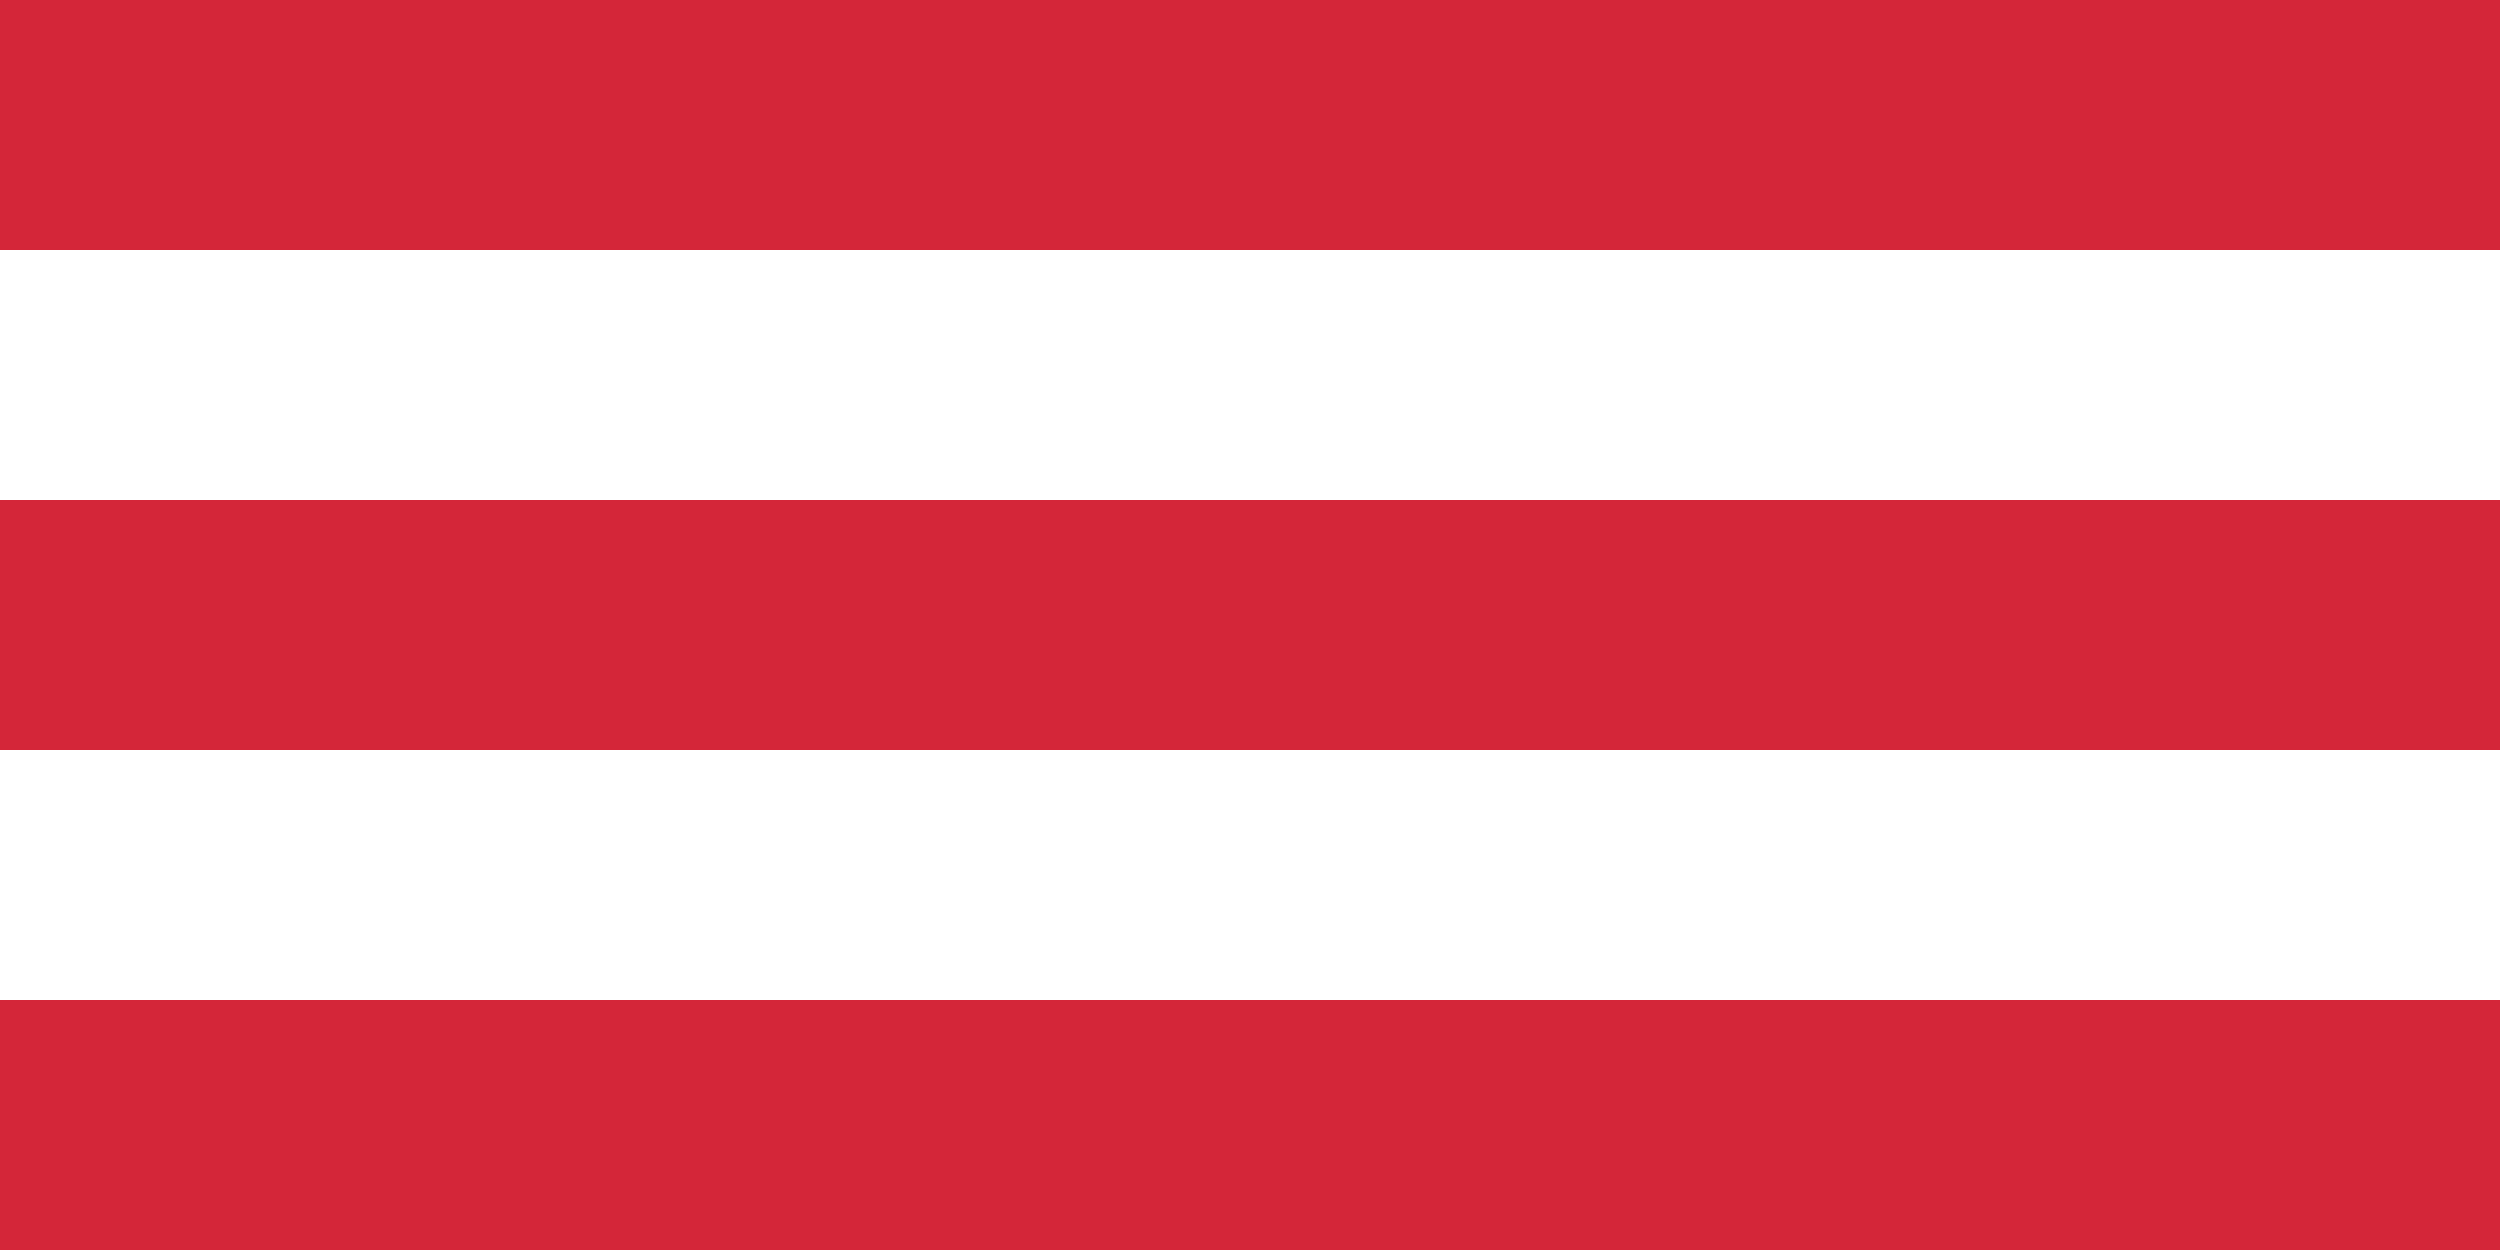<svg width="20" height="10" viewBox="0 0 20 10" fill="none" xmlns="http://www.w3.org/2000/svg">
<rect width="20" height="2" fill="#D42639"/>
<rect y="4" width="20" height="2" fill="#D42639"/>
<rect y="8" width="20" height="2" fill="#D42639"/>
</svg>
